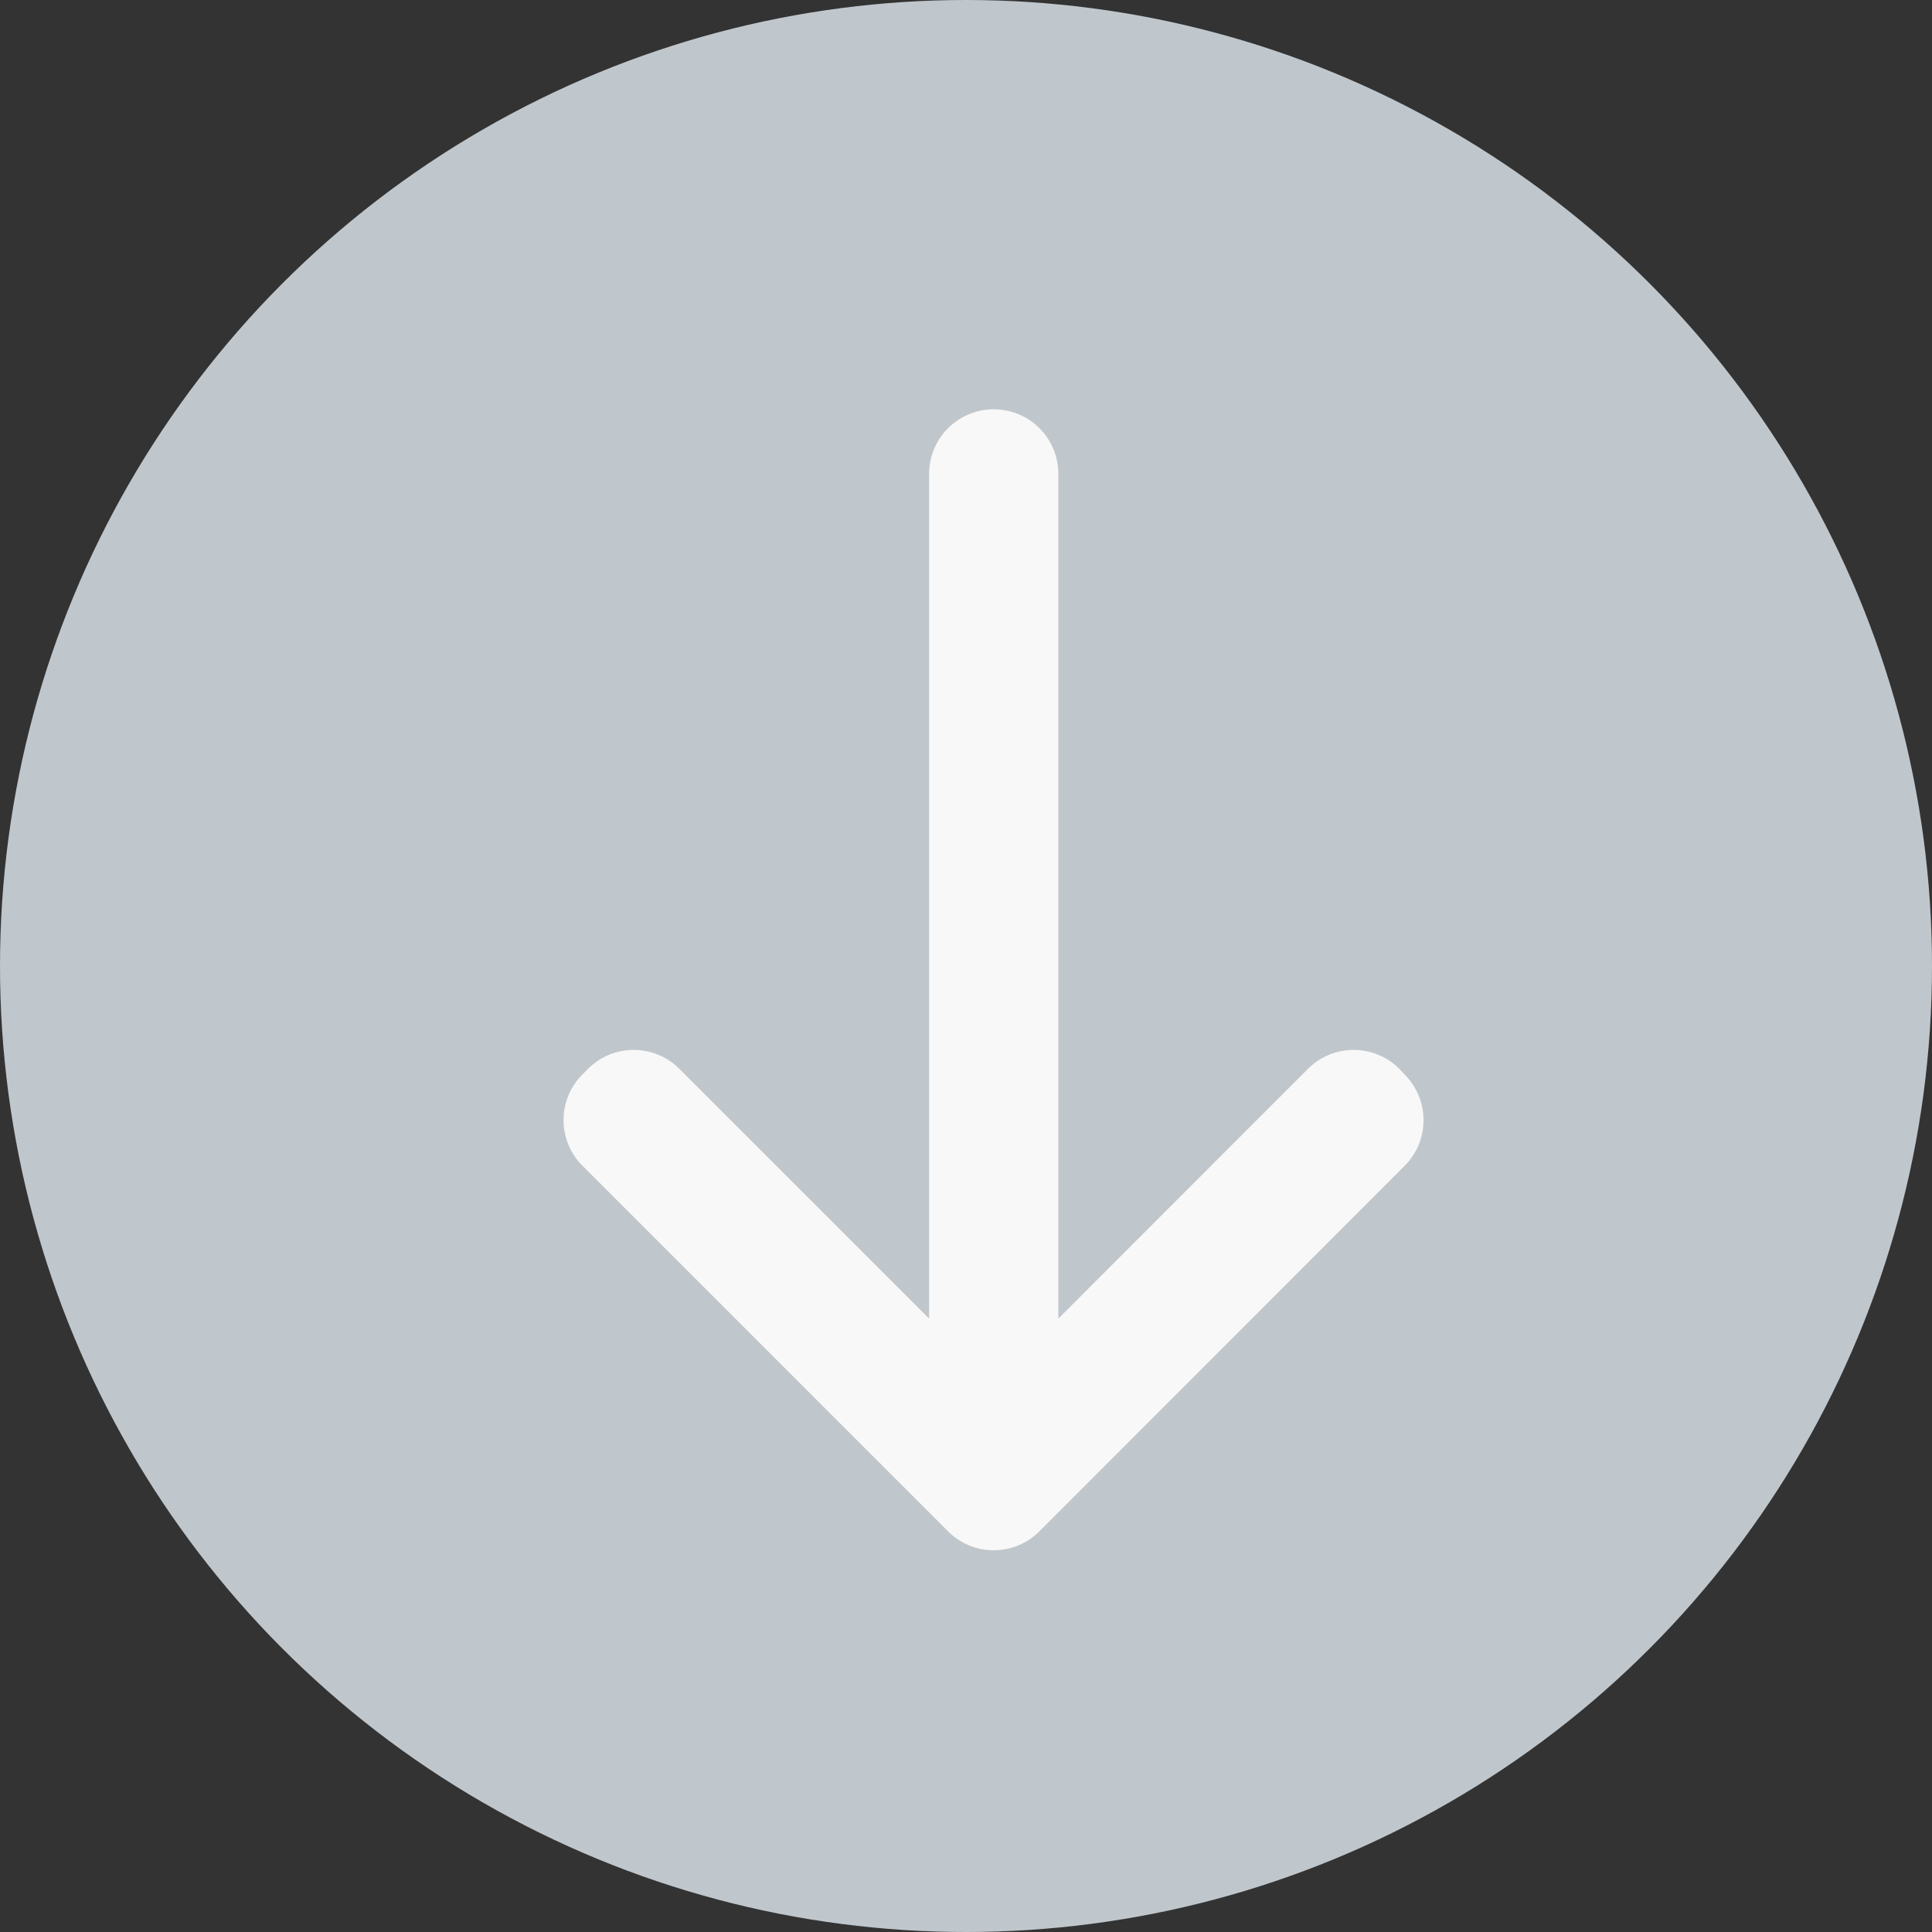 <svg xmlns="http://www.w3.org/2000/svg" xmlns:xlink="http://www.w3.org/1999/xlink" width="20" height="20" viewBox="0 0 20 20">
  <rect x="0" y="0" width="20" height="20" fill="#333333" stroke="none"/>
  <defs>
    <clipPath id="clip-path">
      <path id="Path_1783" data-name="Path 1783" d="M0,4.453a.669.669,0,0,0,.669.669H9.413L6.828,7.707a.668.668,0,0,0,0,.946l.057.057a.668.668,0,0,0,.946,0l3.784-3.784a.668.668,0,0,0,0-.946L7.832.2a.668.668,0,0,0-.946,0L6.828.254a.668.668,0,0,0,0,.946L9.413,3.784H.669A.669.669,0,0,0,0,4.453Z" fill="#f8f8f8"/>
    </clipPath>
    <clipPath id="clip-path-2">
      <path id="Path_1782" data-name="Path 1782" d="M0,2531.492H1324.618V0H0Z" fill="#f8f8f8"/>
    </clipPath>
  </defs>
  <g id="Group_3858" data-name="Group 3858" transform="translate(-1550 -916)">
    <circle id="Ellipse_372" data-name="Ellipse 372" cx="10" cy="10" r="10" transform="translate(1570 936) rotate(180)" fill="#c0c7cc"/>
    <g id="Group_3854" data-name="Group 3854" transform="translate(1564.74 920.237) rotate(90)">
      <g id="Group_1951" data-name="Group 1951" clip-path="url(#clip-path)">
        <g id="Group_1950" data-name="Group 1950" transform="translate(-449.567 -1140.758)" clip-path="url(#clip-path-2)">
          <path id="Path_1781" data-name="Path 1781" d="M0,15.6V0H18.5V15.6Z" transform="translate(446.222 1137.413)" fill="#f8f8f8"/>
        </g>
      </g>
    </g>
  </g>
</svg>
